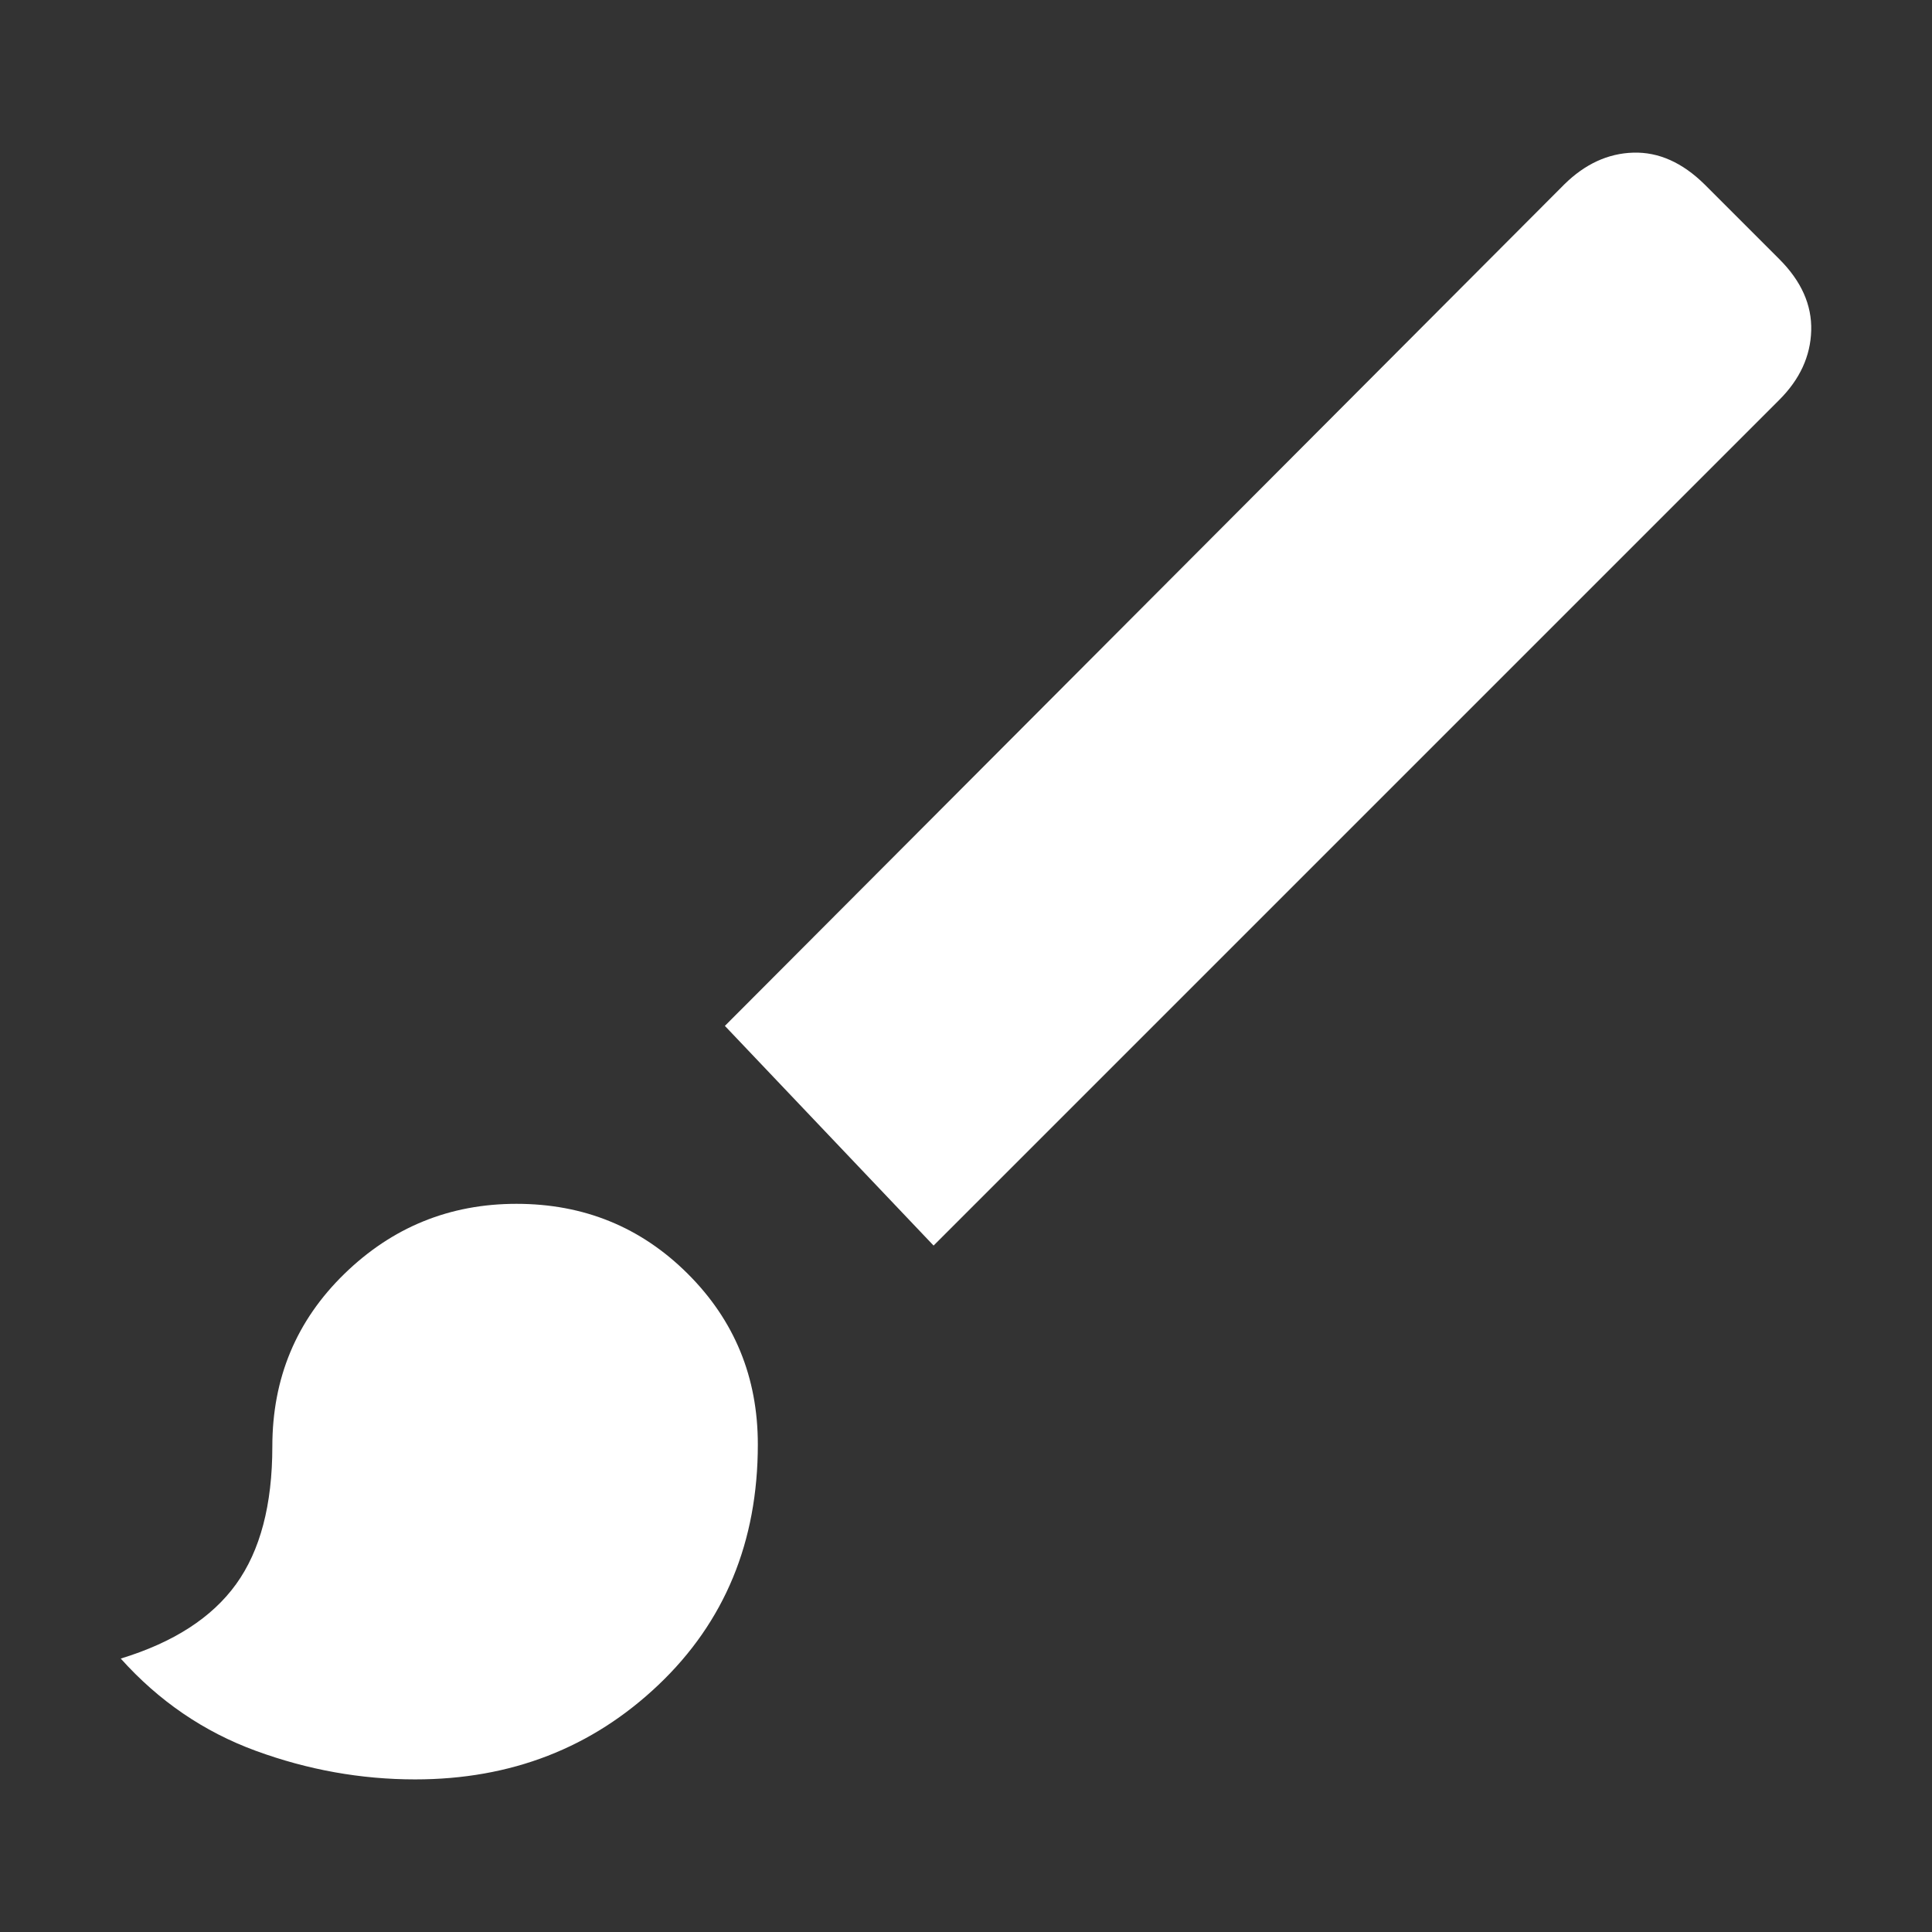<svg height="16" viewBox="0 -960 320 320" width="16" xmlns="http://www.w3.org/2000/svg"><rect x="0" y="-960" width="320" height="320" fill="#333333" stroke="none"/><path d="m68.758-665.276q-13.463 0-26.38-4.73-12.917-4.73-22.378-15.282 13.099-4.003 19.103-12.324 6.004-8.321 6.004-22.803 0-16.967 11.917-28.58 11.917-11.613 28.515-11.613 16.75 0 28.366 11.577 11.616 11.577 11.616 28.272 0 24.191-16.47 39.837-16.469 15.646-40.293 15.646zm85.872-88.419-34.567-36.386 139.016-139.36q5.162-5.094 11.449-5.276 6.287-.182 11.819 5.276l12.371 12.371q5.458 5.458 5.276 11.826-.182 6.368-5.276 11.462z" fill="#fff" stroke-width="1"/></svg>